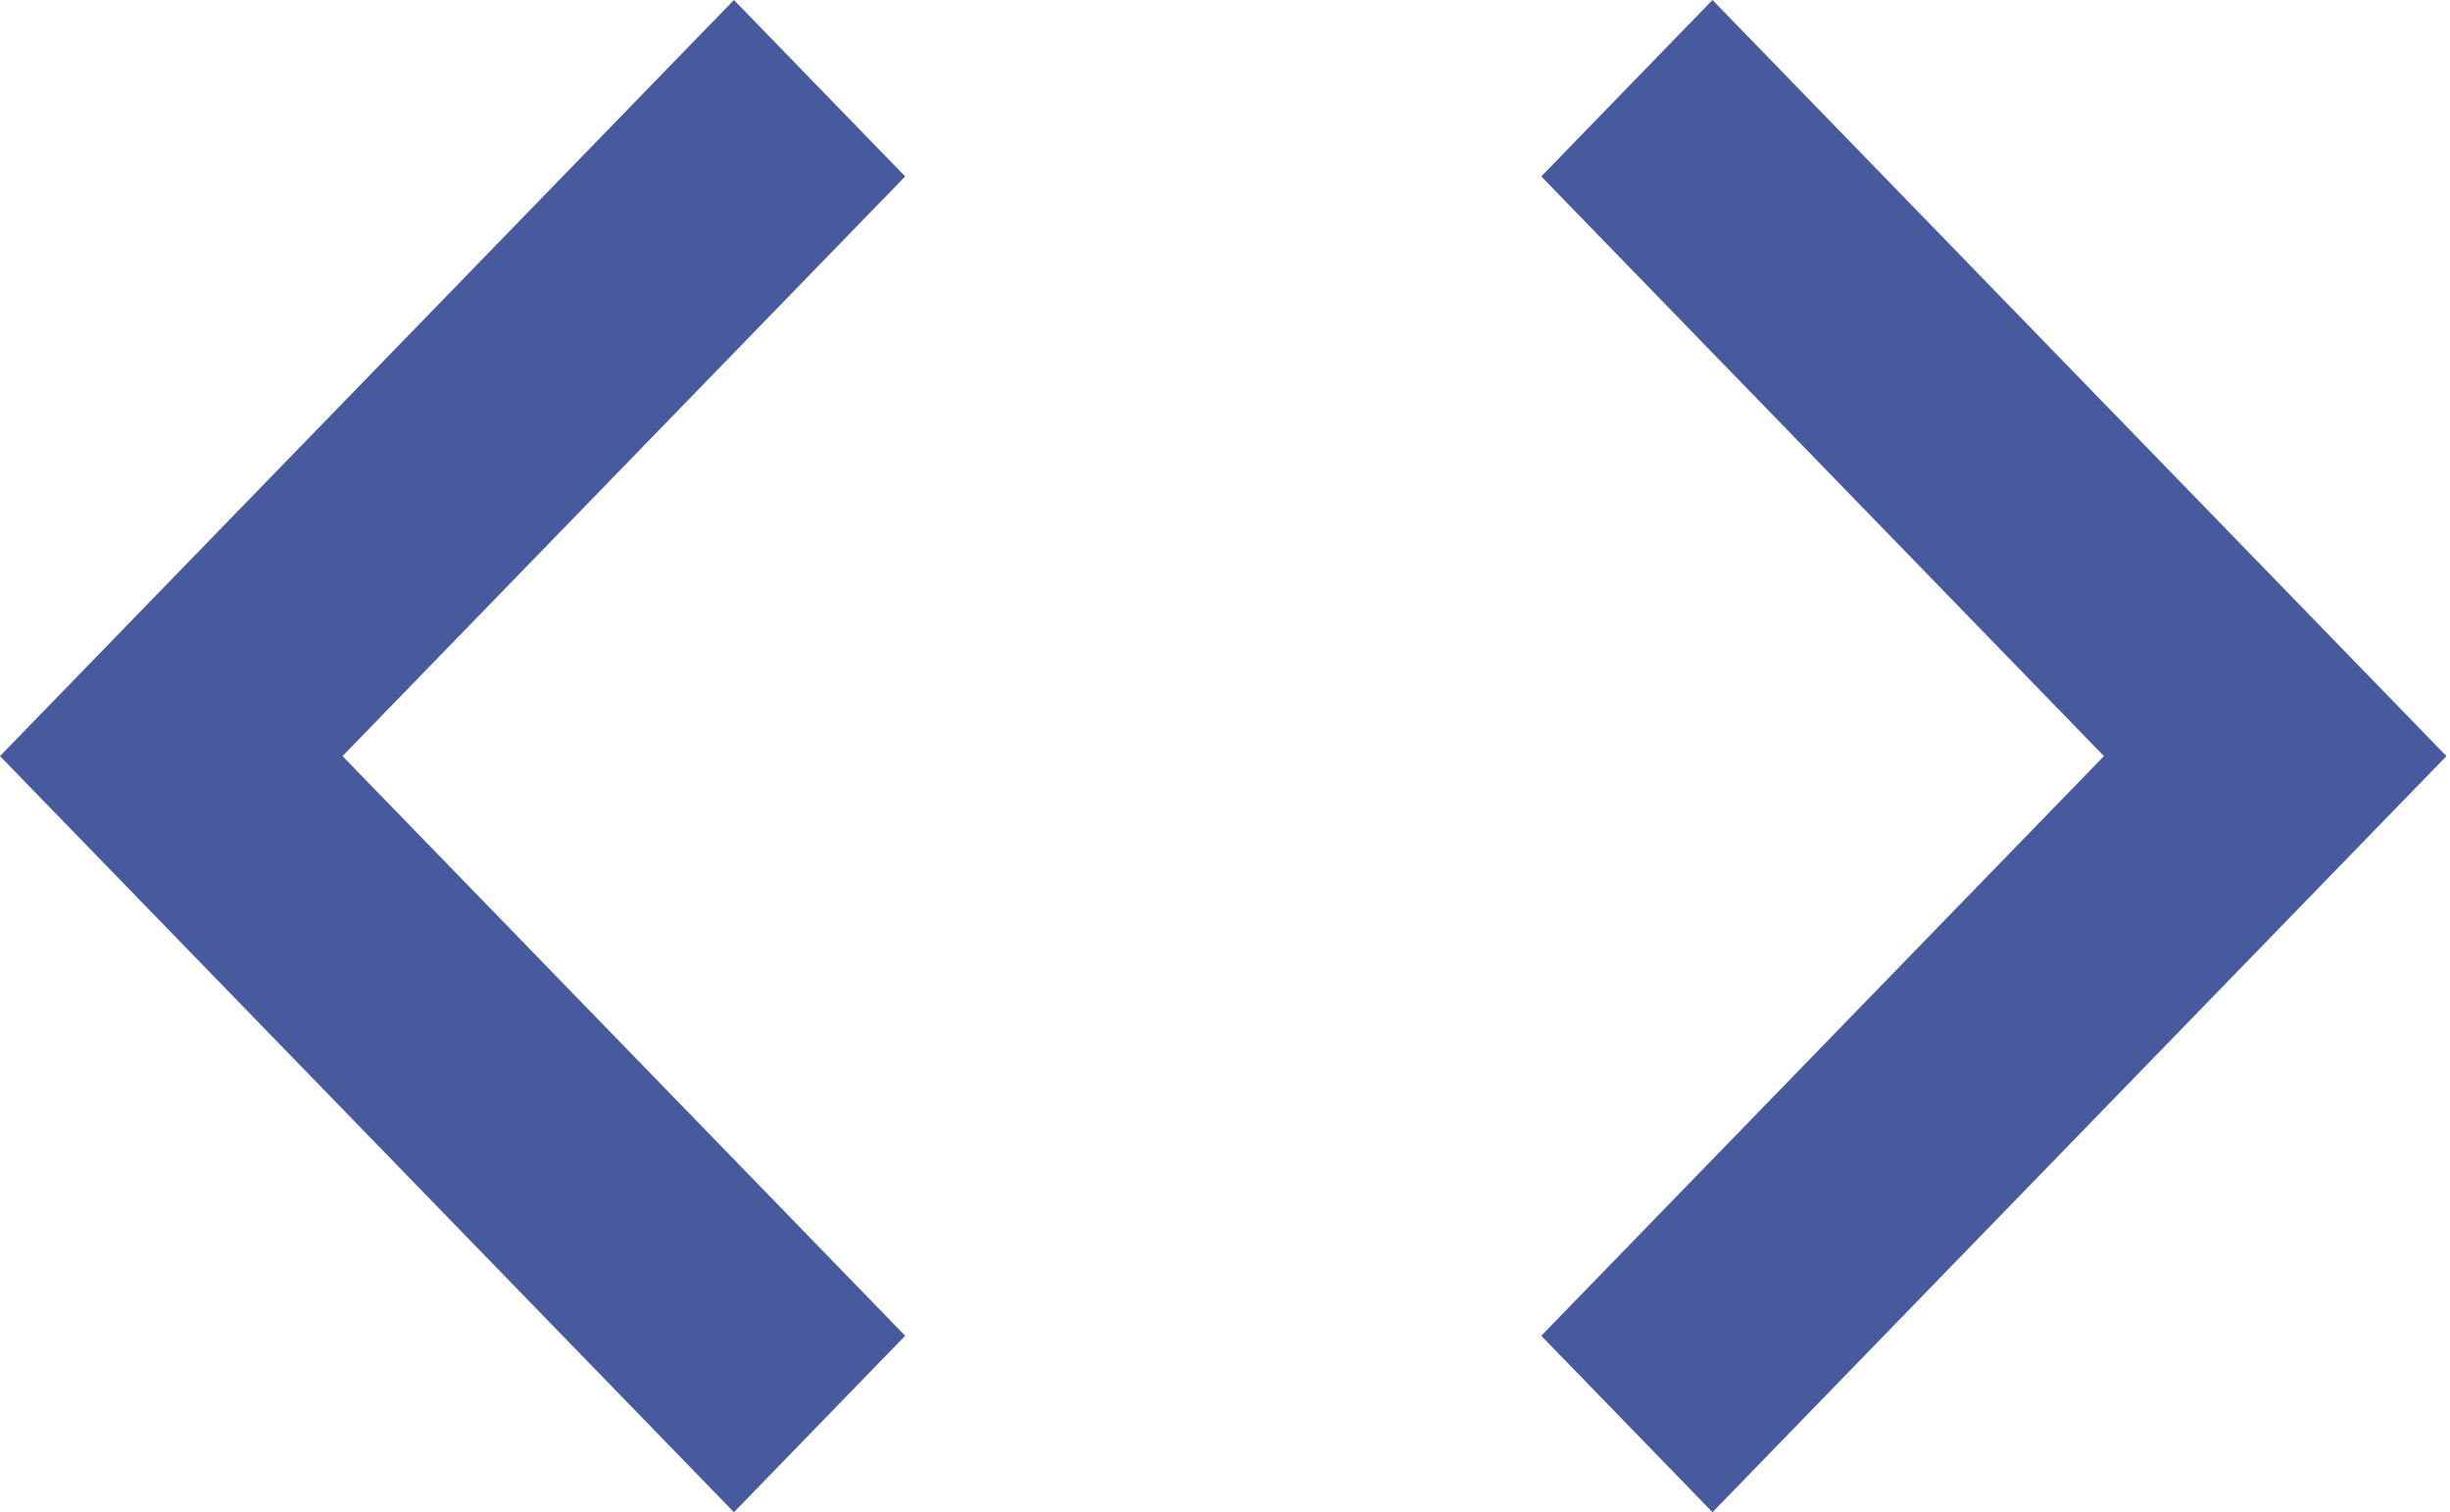 <svg width="162" height="100" viewBox="0 0 162 100" fill="none" xmlns="http://www.w3.org/2000/svg">
<path d="M59.853 88.333L22.647 50L59.853 11.667L48.529 0L0 50L48.529 100L59.853 88.333ZM101.912 88.333L139.118 50L101.912 11.667L113.235 0L161.765 50L113.235 100L101.912 88.333Z" fill="#475A9E"/>
</svg>
